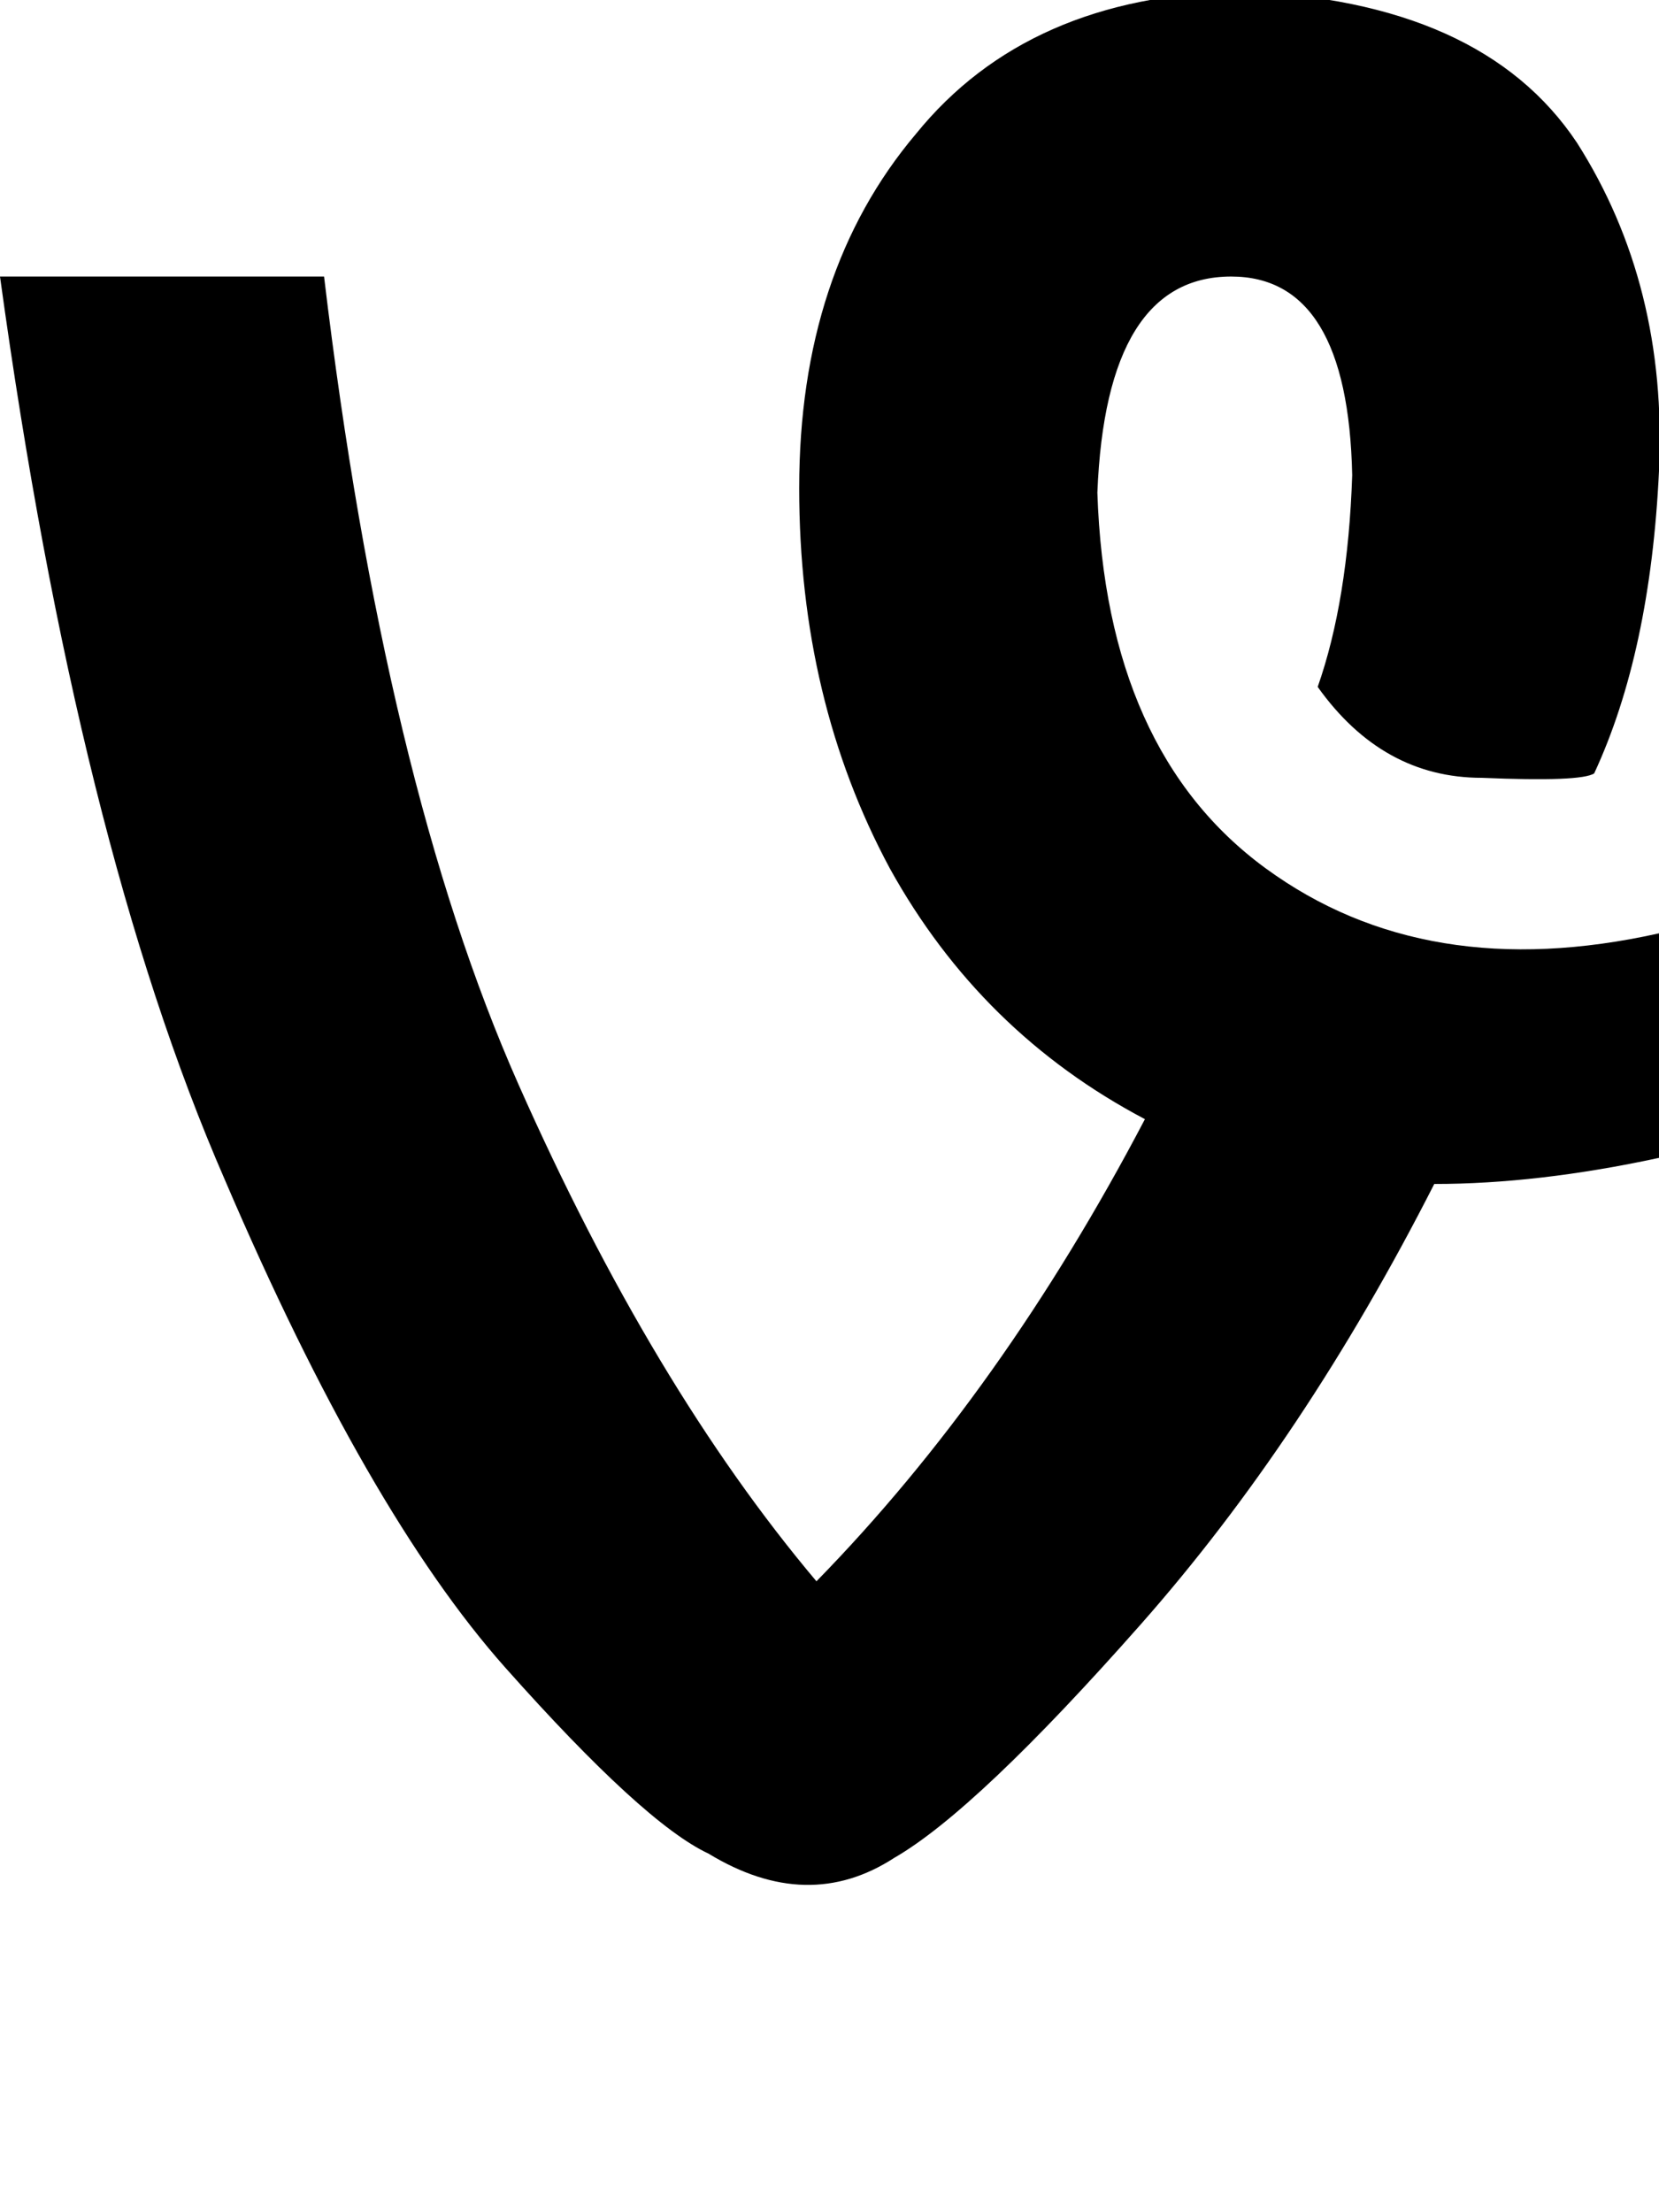 <svg height="1000" width="750" xmlns="http://www.w3.org/2000/svg"><path d="M750 421.9v101.5V421.9v101.5q-54.7 11.8 -101.6 11.8Q589.8 650.4 515.6 734.4T404.3 839.8q-39.1 25.4 -84 -1.9 -29.3 -13.7 -91.8 -84T101.6 533.2Q35.2 380.9 0 125h146.5q27.3 228.5 87.9 365.2t134.7 224.6q84 -85.9 148.5 -208.9Q443.4 466.8 402.3 392.6q-41 -76.2 -41 -171.9 0 -97.7 52.8 -160.2Q464.8 -2 560.5 -3.9 669.9 0 712.9 64.5q41 64.4 37.1 148.4 -3.9 82 -29.3 136.7 -5.9 3.9 -50.8 2 -44.9 0 -74.2 -41.1 13.7 -39 15.6 -95.7Q609.4 125 556.6 125q-56.6 0 -60.5 97.7 3.9 117.1 76.2 169.9T750 421.9z"/></svg>